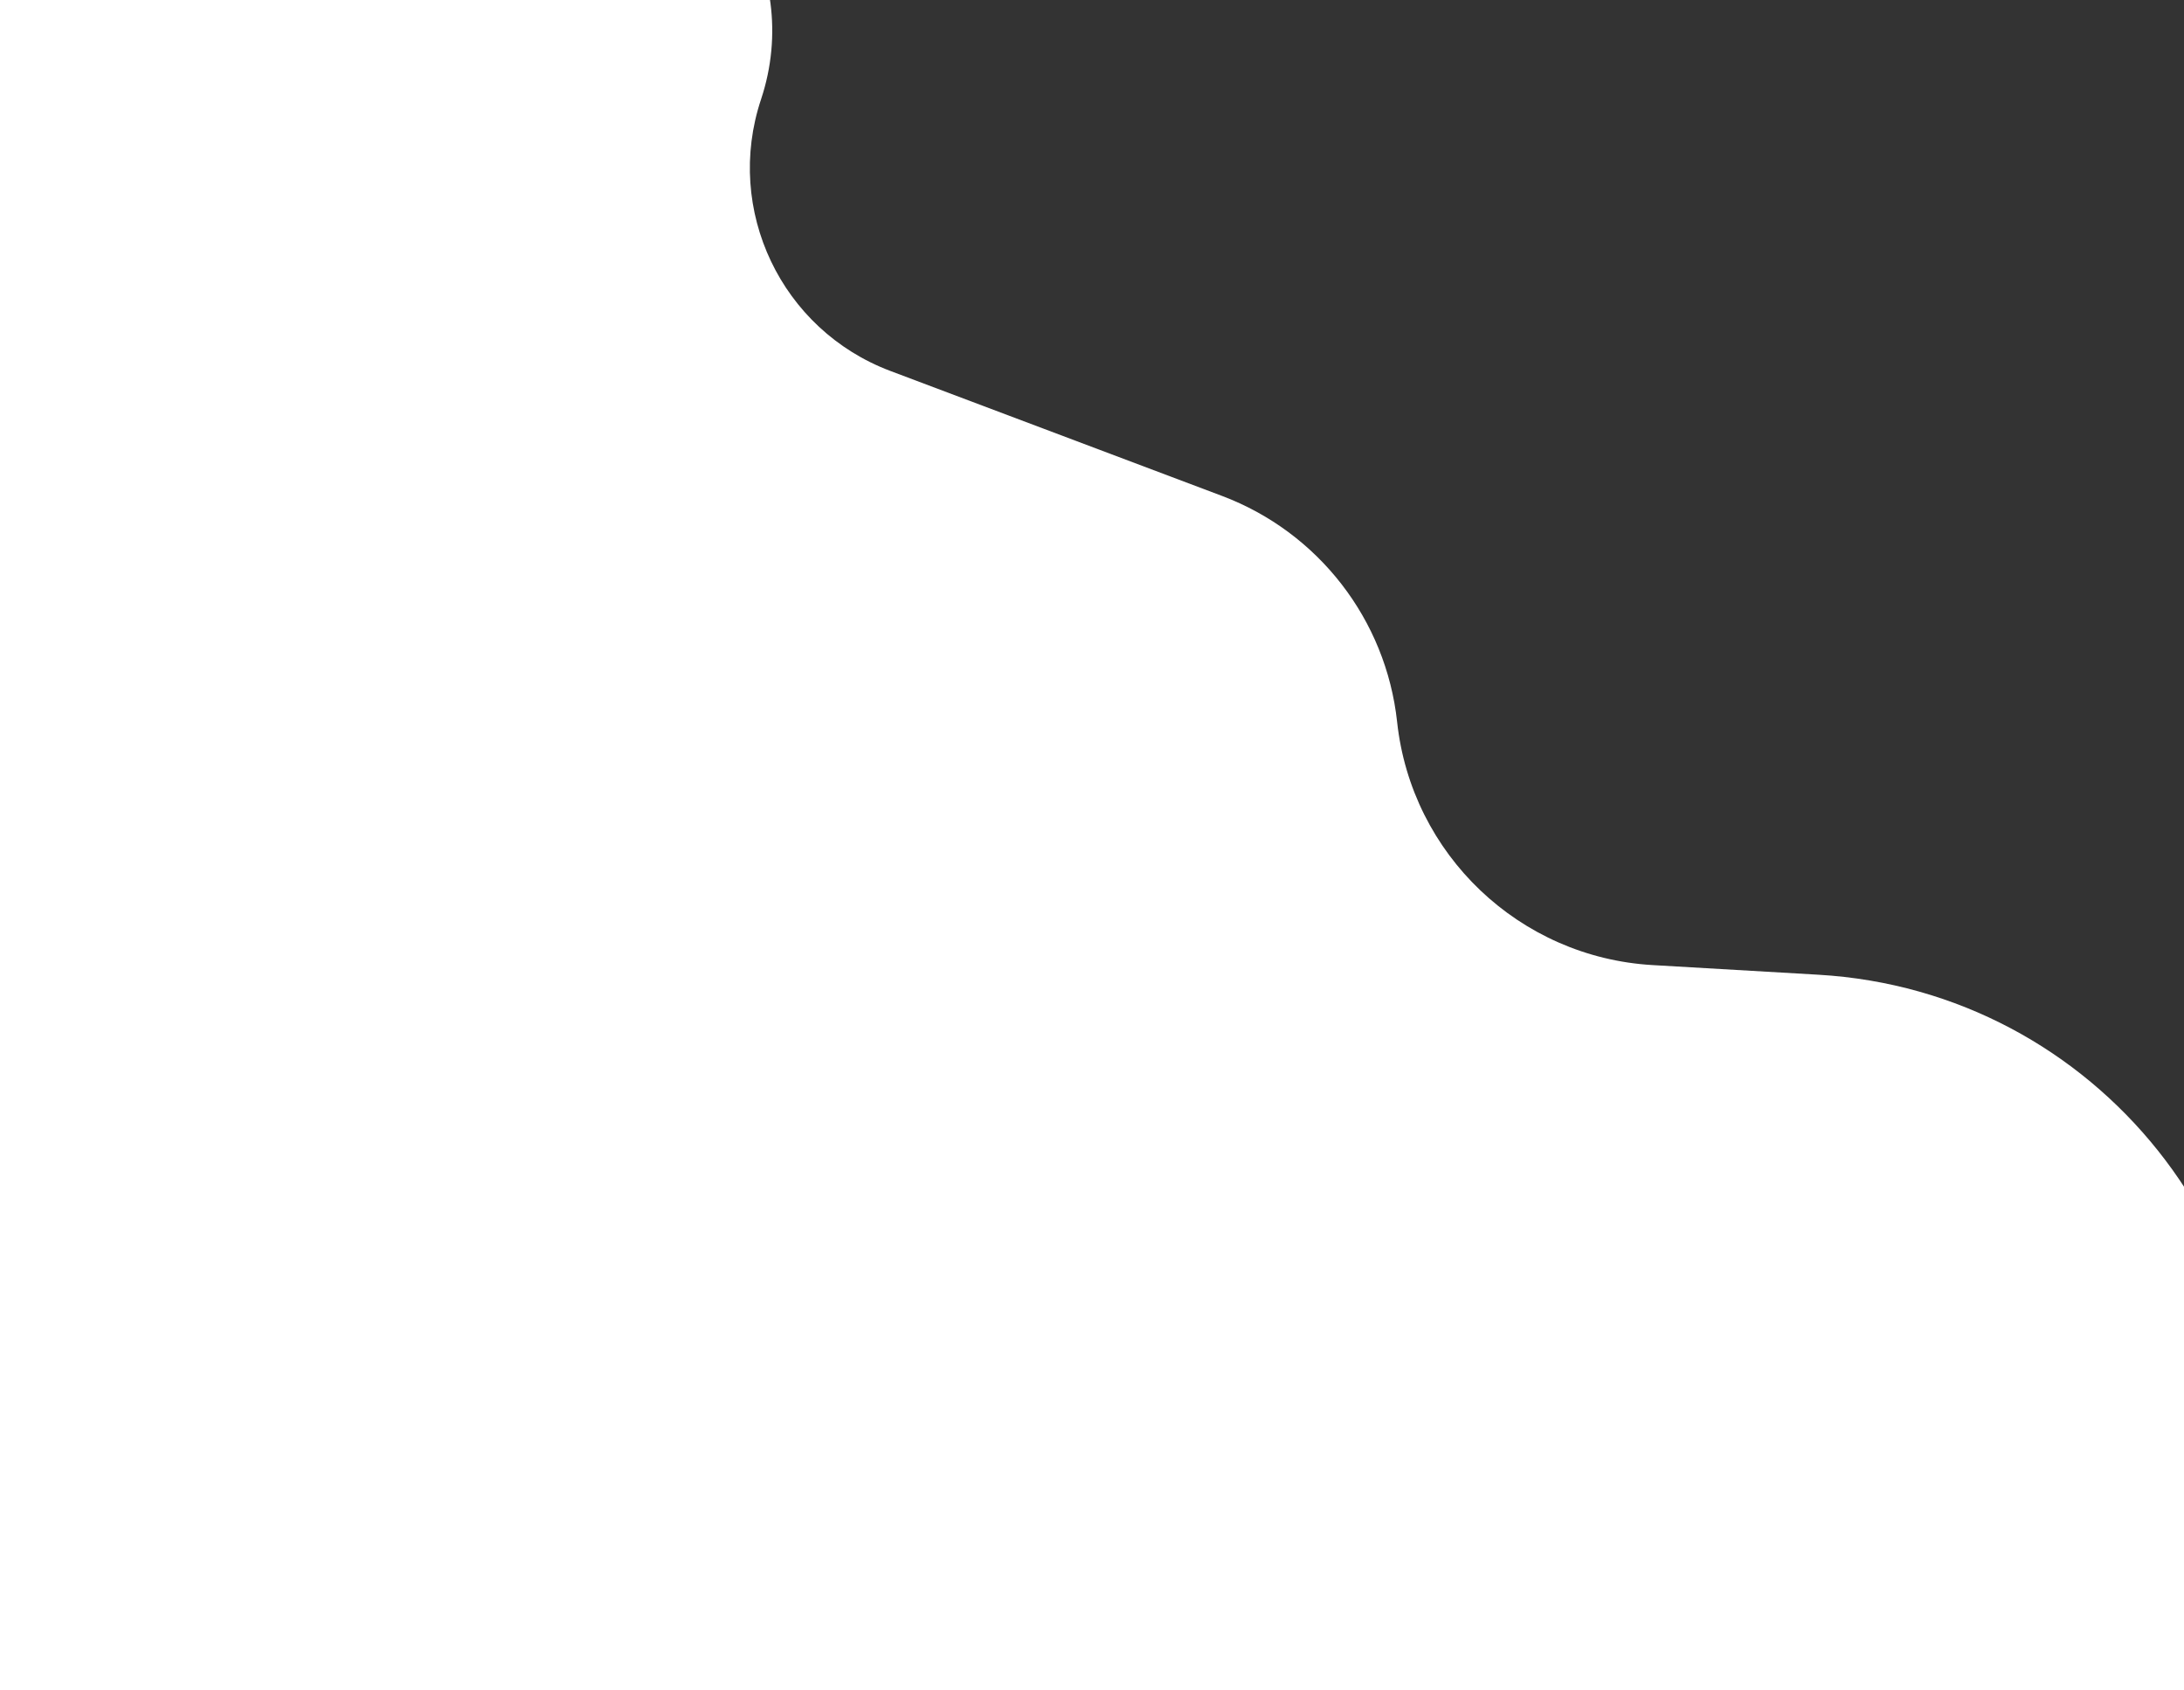 <svg width="1264" height="978" viewBox="0 0 1264 978" fill="none" xmlns="http://www.w3.org/2000/svg">
<rect x="0" y="0" width="1264" height="978" fill="#333333" stroke="none"/>
<path d="M-80.176 -127.897C-31.509 -143.452 19.989 -148.084 70.651 -141.465L337.637 -106.582C415.871 -96.361 465.377 -17.338 440.442 57.517C419.135 121.481 452.175 190.851 515.266 214.618L707.253 286.939C762.995 307.937 802.181 358.512 808.592 417.732C816.897 494.44 879.413 553.919 956.44 558.396L1052.41 563.974C1213.7 573.349 1331.17 720.655 1304.4 879.989L1294.49 938.972C1271.12 1078.11 1160.68 1186.3 1021.09 1206.8L443.771 1291.61C302.483 1312.37 162.284 1247.65 86.431 1126.65L-52.664 904.78L-246.516 602.017L-353.44 425.305C-473.901 226.219 -376.68 -33.13 -155.033 -103.972L-80.176 -127.897Z" fill="white"/>
</svg>
